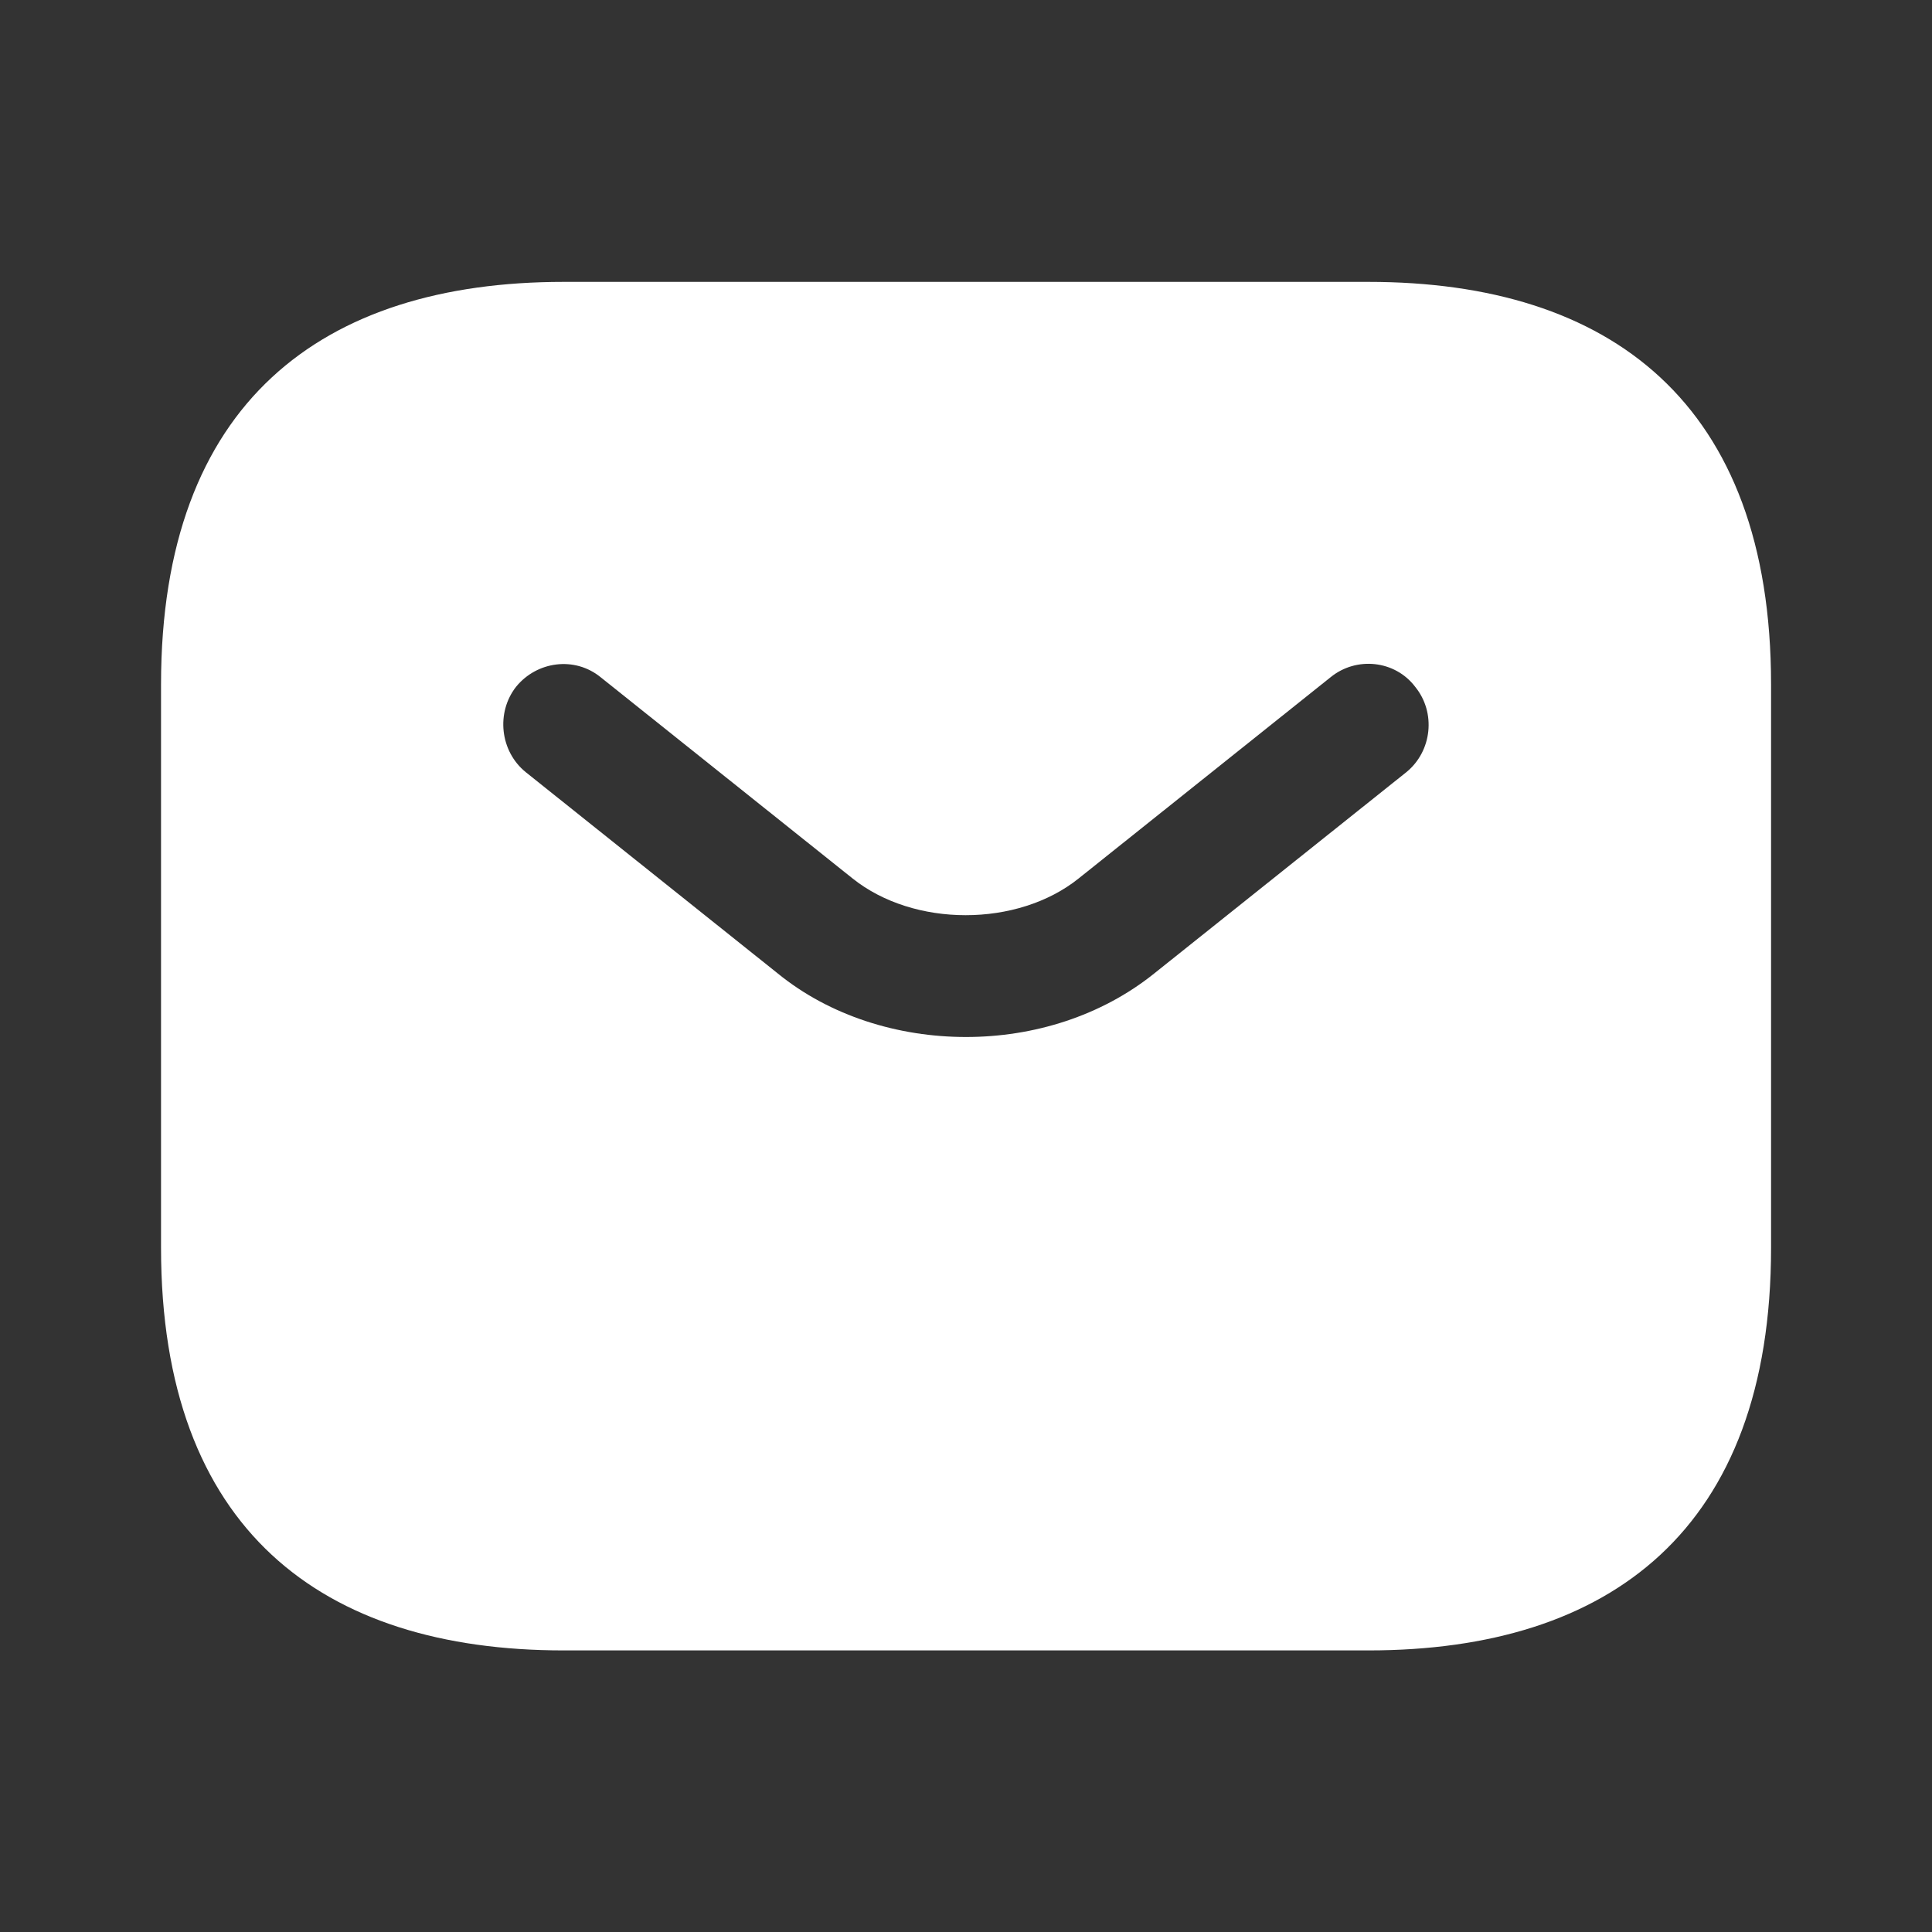 <svg width="20" height="20" viewBox="0 0 20 20" fill="none" xmlns="http://www.w3.org/2000/svg">
<rect x="0" y="0" width="20" height="20" fill="#333333" stroke="none"/>
<path d="M14.167 2.918H5.834C3.334 2.918 1.667 4.168 1.667 7.085V12.918C1.667 15.835 3.334 17.085 5.834 17.085H14.167C16.667 17.085 18.334 15.835 18.334 12.918V7.085C18.334 4.168 16.667 2.918 14.167 2.918ZM14.559 7.993L11.95 10.076C11.4 10.518 10.7 10.735 10 10.735C9.3 10.735 8.592 10.518 8.05 10.076L5.442 7.993C5.175 7.776 5.134 7.376 5.342 7.11C5.559 6.843 5.95 6.793 6.217 7.01L8.825 9.093C9.459 9.601 10.534 9.601 11.167 9.093L13.775 7.01C14.042 6.793 14.442 6.835 14.65 7.11C14.867 7.376 14.825 7.776 14.559 7.993Z" fill="white"/>
</svg>
